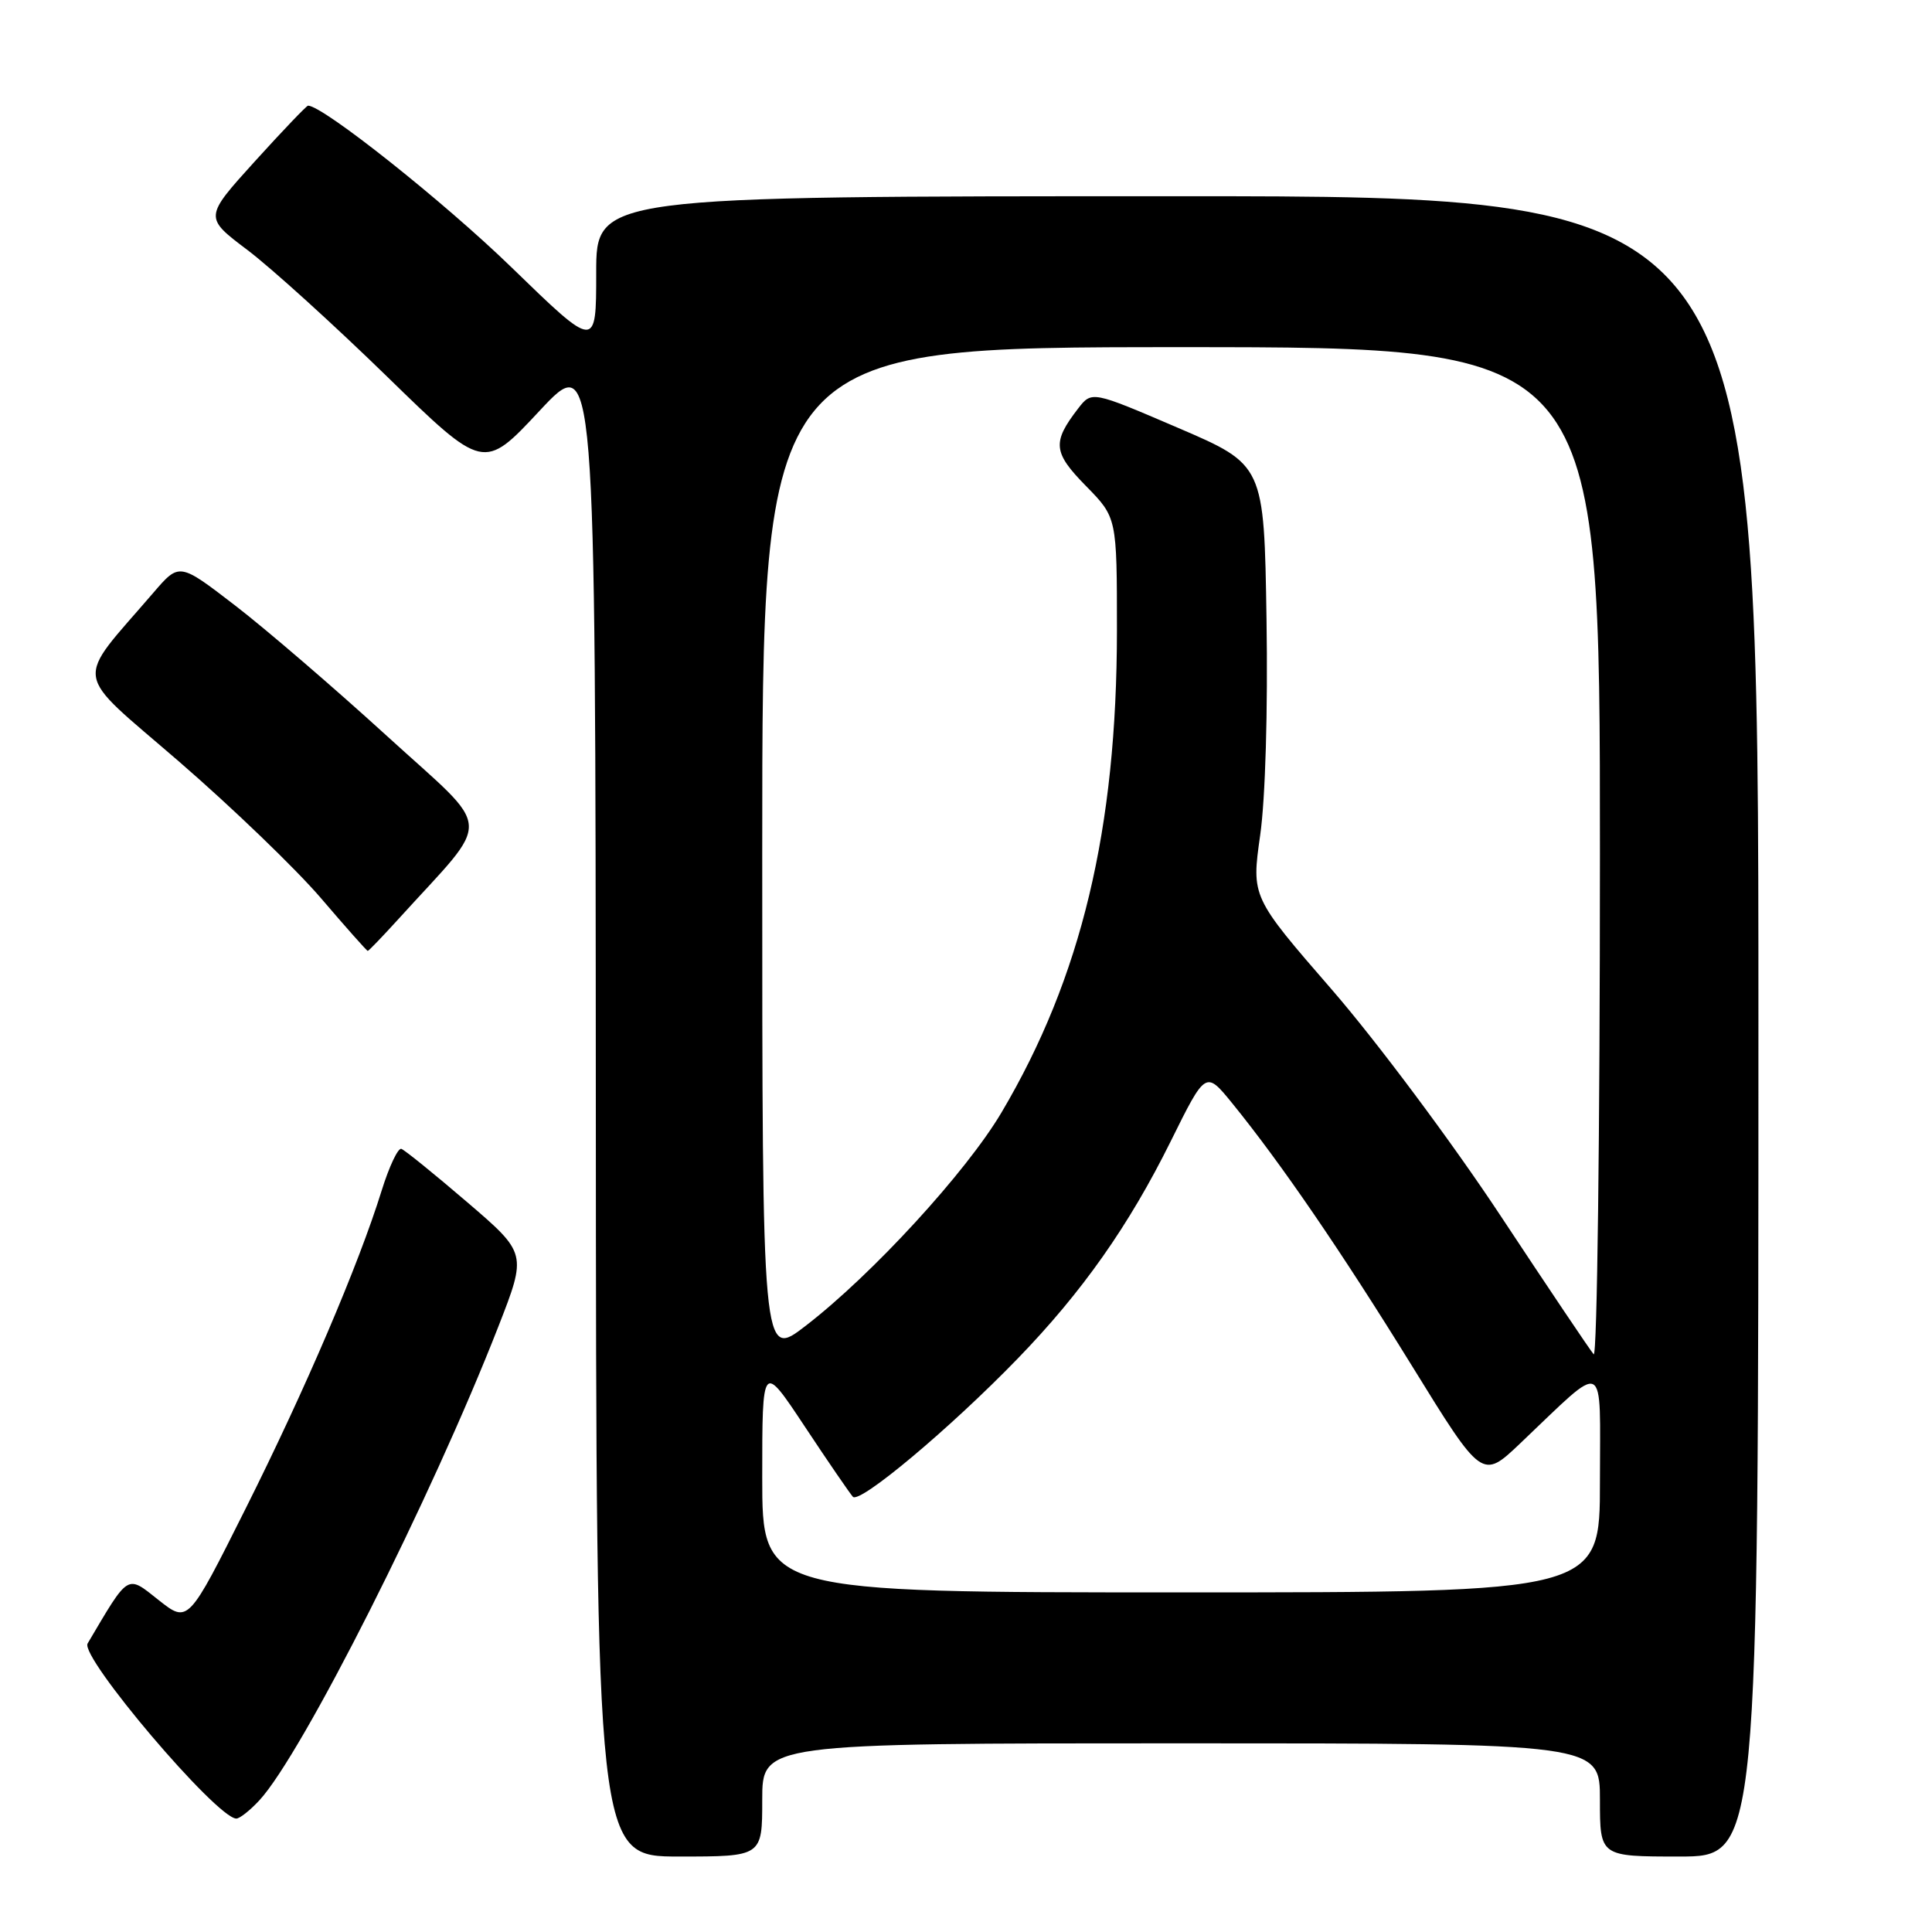 <?xml version="1.0" encoding="UTF-8" standalone="no"?>
<!DOCTYPE svg PUBLIC "-//W3C//DTD SVG 1.1//EN" "http://www.w3.org/Graphics/SVG/1.1/DTD/svg11.dtd" >
<svg xmlns="http://www.w3.org/2000/svg" xmlns:xlink="http://www.w3.org/1999/xlink" version="1.1" viewBox="0 0 256 256">
 <g >
 <path fill="currentColor"
d=" M 101.00 238.50 C 101.00 231.00 101.00 231.00 156.50 231.00 C 212.00 231.00 212.00 231.00 212.00 238.50 C 212.00 246.00 212.00 246.00 222.50 246.00 C 233.00 246.00 233.00 246.00 233.00 136.00 C 233.00 26.00 233.00 26.00 156.00 26.00 C 79.00 26.00 79.00 26.00 79.00 36.16 C 79.00 46.32 79.00 46.32 67.75 35.40 C 58.83 26.74 42.79 14.00 40.82 14.00 C 40.62 14.00 37.44 17.33 33.75 21.40 C 27.05 28.80 27.05 28.80 32.78 33.12 C 35.92 35.49 44.26 43.05 51.29 49.90 C 64.09 62.37 64.09 62.37 71.49 54.44 C 78.90 46.50 78.90 46.50 78.95 146.25 C 79.00 246.00 79.00 246.00 90.00 246.00 C 101.00 246.00 101.00 246.00 101.00 238.50 Z  M 34.37 238.55 C 40.04 232.43 57.21 198.38 66.03 175.79 C 69.82 166.08 69.82 166.08 61.90 159.29 C 57.54 155.55 53.62 152.38 53.18 152.23 C 52.74 152.08 51.57 154.56 50.58 157.73 C 47.51 167.63 40.46 184.10 32.54 199.91 C 24.93 215.11 24.93 215.11 21.01 212.01 C 16.76 208.64 17.14 208.41 11.61 217.77 C 10.56 219.55 28.64 240.86 31.30 240.97 C 31.74 240.99 33.12 239.90 34.37 238.55 Z  M 52.82 121.75 C 65.39 107.89 65.56 110.56 51.28 97.53 C 44.25 91.12 35.18 83.32 31.13 80.21 C 23.76 74.54 23.76 74.54 20.34 78.52 C 9.78 90.81 9.44 88.56 23.72 100.91 C 30.75 106.99 39.20 115.13 42.50 118.98 C 45.80 122.84 48.60 126.00 48.73 126.00 C 48.86 126.00 50.69 124.09 52.82 121.75 Z  M 101.00 195.76 C 101.00 180.52 101.00 180.52 106.63 189.01 C 109.72 193.68 112.60 197.87 113.01 198.33 C 113.90 199.31 125.90 189.26 134.83 180.04 C 143.40 171.20 149.59 162.40 155.13 151.22 C 159.76 141.87 159.76 141.87 163.27 146.18 C 169.73 154.13 177.71 165.79 187.09 180.98 C 196.39 196.05 196.39 196.05 201.44 191.25 C 213.06 180.22 212.00 179.71 212.00 196.33 C 212.00 211.00 212.00 211.00 156.50 211.00 C 101.00 211.00 101.00 211.00 101.00 195.76 Z  M 101.00 113.06 C 101.00 46.00 101.00 46.00 156.50 46.00 C 212.00 46.00 212.00 46.00 212.00 113.20 C 212.00 150.16 211.63 179.97 211.17 179.45 C 210.71 178.93 205.13 170.62 198.77 161.00 C 192.37 151.32 182.42 137.99 176.51 131.17 C 165.82 118.85 165.82 118.85 166.98 110.67 C 167.67 105.85 168.01 94.12 167.82 82.05 C 167.50 61.59 167.50 61.59 156.09 56.69 C 144.67 51.79 144.67 51.79 142.85 54.14 C 139.40 58.62 139.53 59.95 143.90 64.40 C 148.00 68.58 148.00 68.58 148.00 83.54 C 147.99 109.87 143.29 129.52 132.71 147.40 C 128.04 155.30 115.56 168.90 106.75 175.68 C 101.00 180.12 101.00 180.12 101.00 113.06 Z "/>
</g>
</svg>